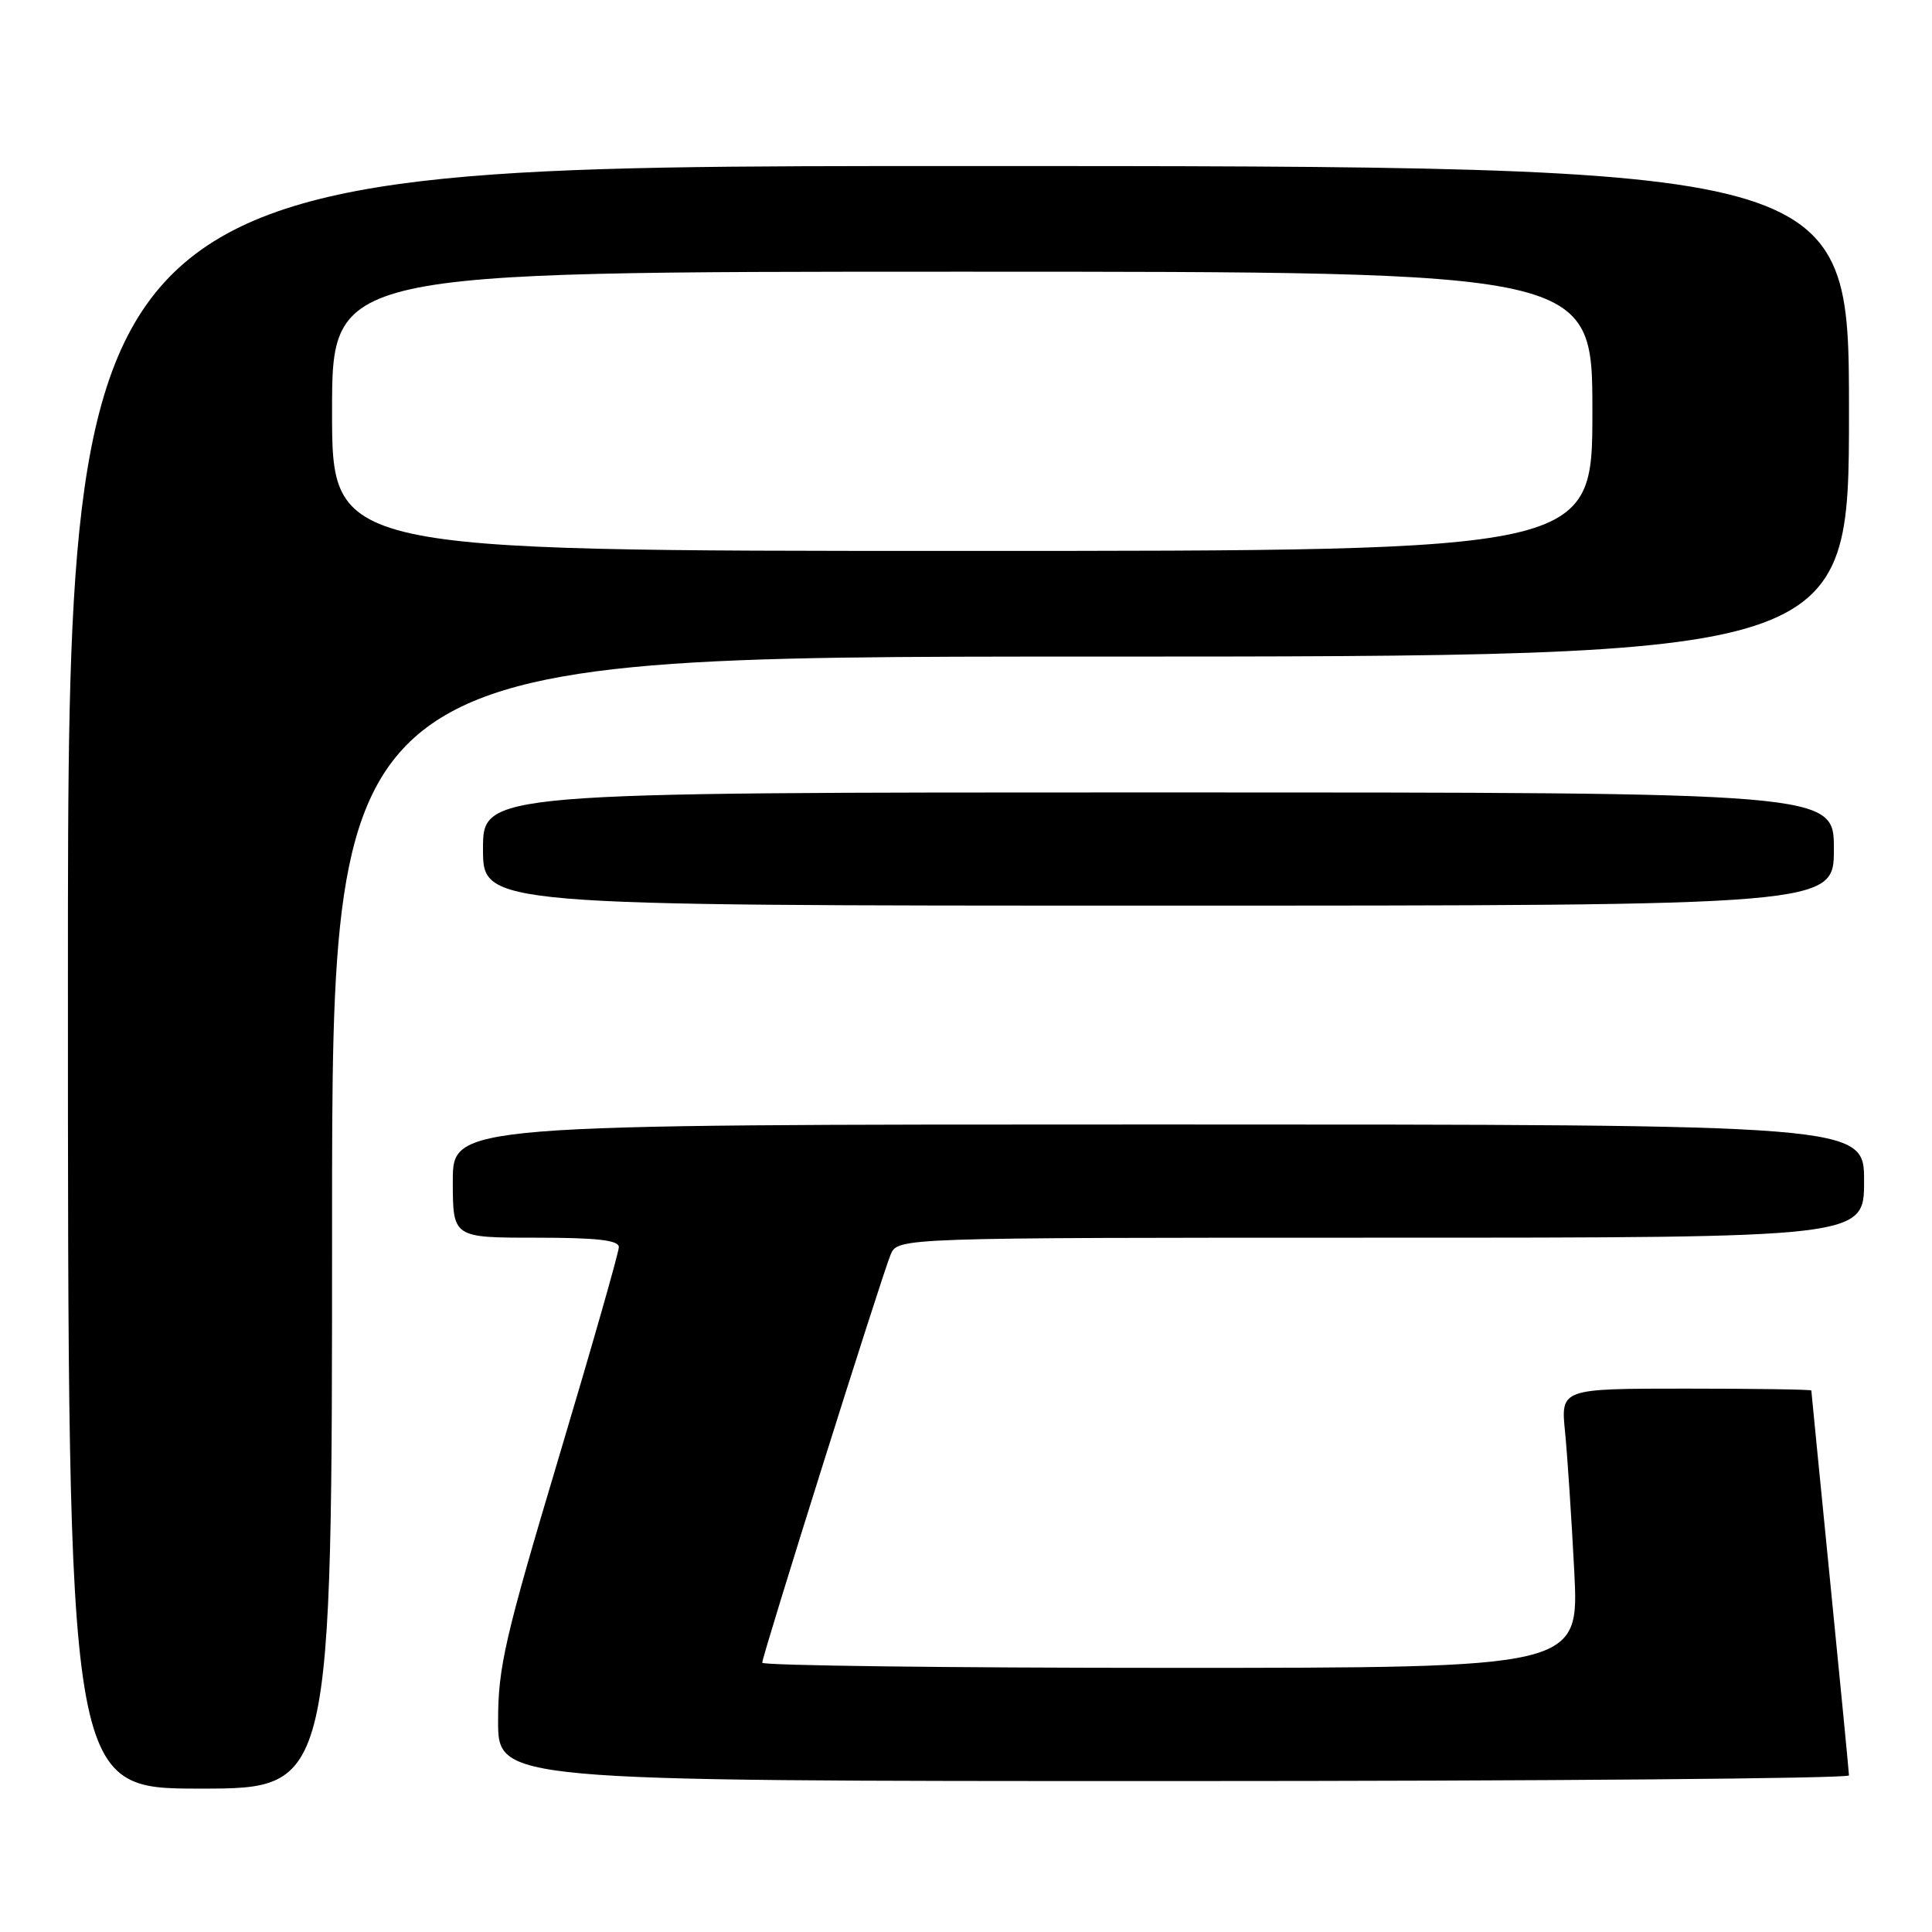 <?xml version="1.0" encoding="UTF-8" standalone="no"?>
<!DOCTYPE svg PUBLIC "-//W3C//DTD SVG 1.1//EN" "http://www.w3.org/Graphics/SVG/1.1/DTD/svg11.dtd" >
<svg xmlns="http://www.w3.org/2000/svg" xmlns:xlink="http://www.w3.org/1999/xlink" version="1.1" viewBox="0 0 256 256">
 <g >
 <path fill="currentColor"
d=" M 44.00 162.00 C 44.00 87.00 44.00 87.00 144.50 87.00 C 245.00 87.00 245.00 87.00 245.00 54.50 C 245.00 22.00 245.00 22.00 127.00 22.00 C 9.00 22.00 9.00 22.00 9.00 129.50 C 9.00 237.00 9.00 237.00 26.50 237.00 C 44.00 237.00 44.00 237.00 44.00 162.00 Z  M 245.00 235.25 C 244.99 234.84 243.87 223.25 242.50 209.50 C 241.14 195.75 240.01 184.39 240.01 184.25 C 240.00 184.11 232.53 184.00 223.40 184.00 C 206.80 184.00 206.80 184.00 207.38 189.75 C 207.69 192.91 208.24 201.24 208.60 208.25 C 209.24 221.00 209.24 221.00 155.12 221.00 C 125.35 221.00 101.00 220.69 101.00 220.32 C 101.00 219.37 116.84 169.03 118.01 166.25 C 118.96 164.00 118.96 164.00 182.98 164.00 C 247.00 164.00 247.00 164.00 247.00 156.50 C 247.00 149.00 247.00 149.00 153.50 149.00 C 60.00 149.00 60.00 149.00 60.00 156.50 C 60.00 164.00 60.00 164.00 71.00 164.00 C 79.13 164.00 82.00 164.33 82.00 165.25 C 82.00 165.94 78.40 178.54 74.00 193.26 C 66.90 217.01 66.00 220.91 66.00 228.01 C 66.00 236.00 66.00 236.00 155.50 236.00 C 204.72 236.00 245.00 235.66 245.00 235.25 Z  M 243.00 112.50 C 243.00 105.00 243.00 105.00 153.50 105.00 C 64.00 105.00 64.00 105.00 64.00 112.50 C 64.00 120.00 64.00 120.00 153.50 120.00 C 243.00 120.00 243.00 120.00 243.00 112.50 Z  M 44.00 54.50 C 44.00 36.00 44.00 36.00 127.50 36.00 C 211.00 36.00 211.00 36.00 211.00 54.50 C 211.00 73.00 211.00 73.00 127.50 73.00 C 44.00 73.00 44.00 73.00 44.00 54.50 Z "/>
</g>
</svg>